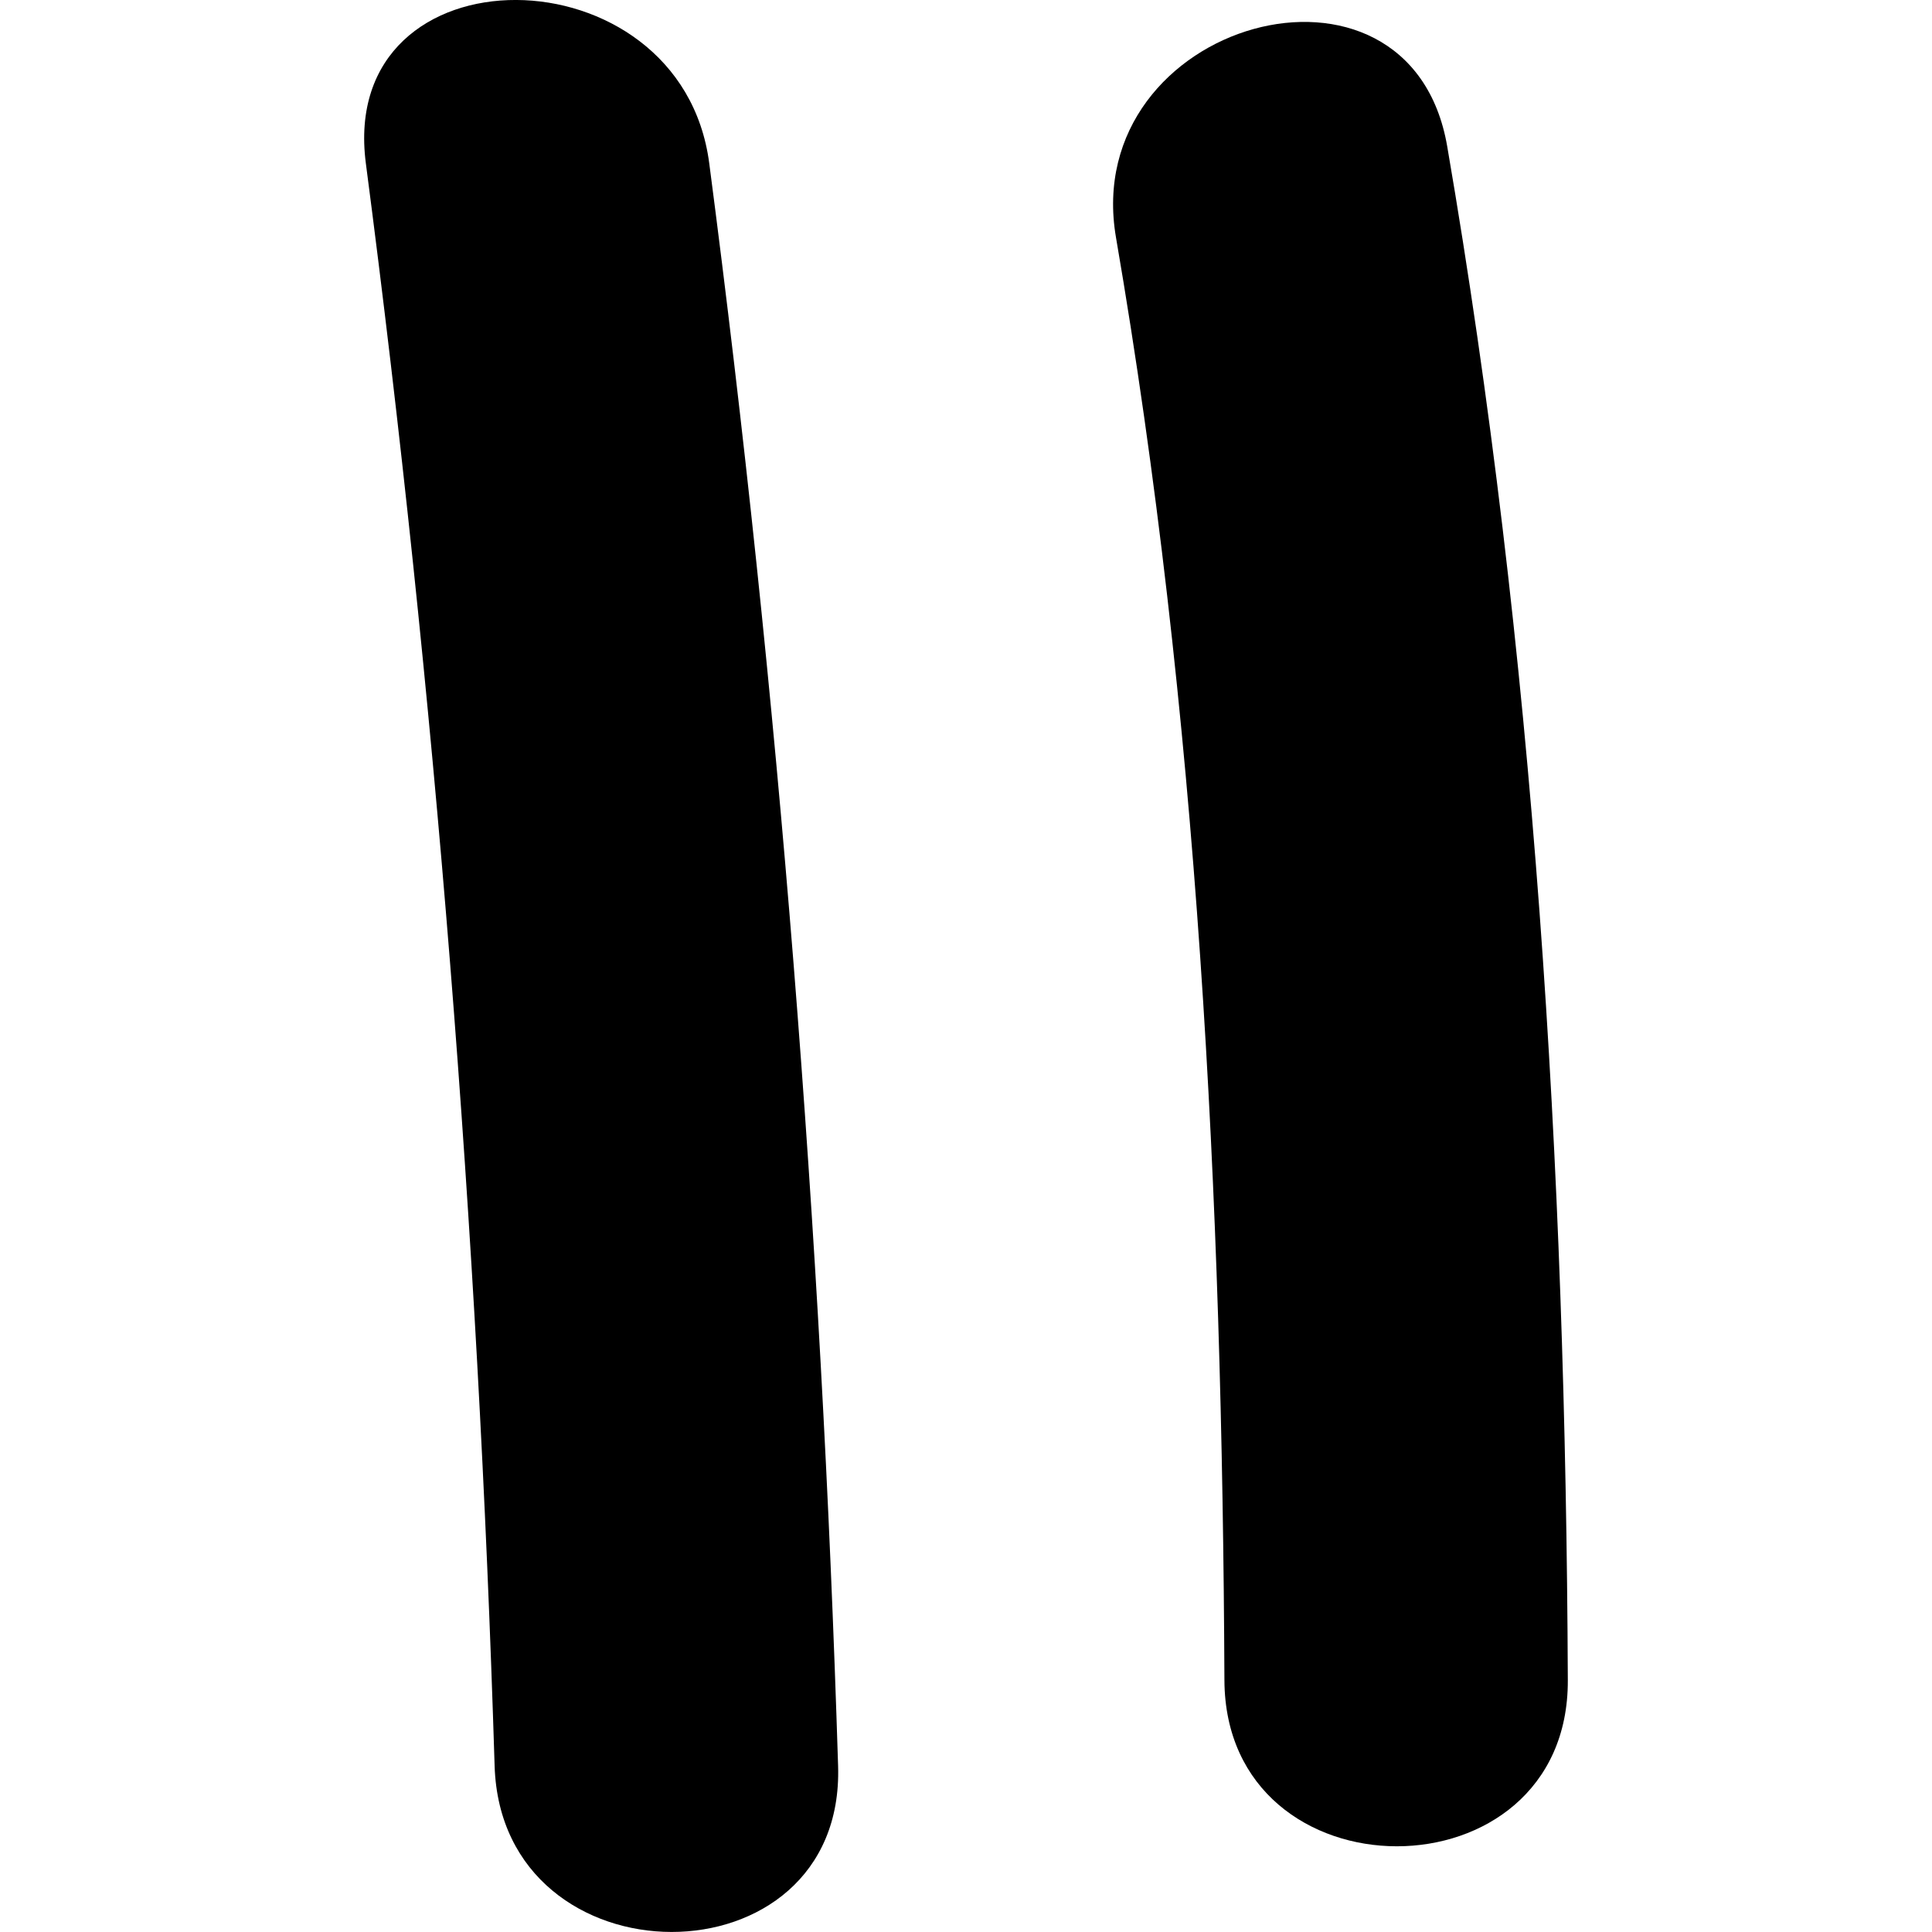 <?xml version="1.0" encoding="utf-8"?>
<!-- Generator: Adobe Illustrator 16.0.0, SVG Export Plug-In . SVG Version: 6.00 Build 0)  -->
<!DOCTYPE svg PUBLIC "-//W3C//DTD SVG 1.1//EN" "http://www.w3.org/Graphics/SVG/1.1/DTD/svg11.dtd">
<svg version="1.1" id="Layer_1" xmlns="http://www.w3.org/2000/svg" xmlns:xlink="http://www.w3.org/1999/xlink" x="0px" y="0px"
	 width="120px" height="120px" viewBox="0 0 120 120" enable-background="new 0 0 120 120" xml:space="preserve">
<g>
	<path d="M22.724,10.147c4.321,33.058,6.963,66.213,7.998,99.545c0.43,13.721,21.759,13.76,21.334,0
		c-1.04-33.332-3.677-66.487-8.003-99.545C42.3-3.301,20.946-3.467,22.724,10.147L22.724,10.147z"/>
</g>
<g>
	<path d="M69.317,14.756c5.093,29.63,6.602,59.583,6.734,89.604c0.059,13.75,21.388,13.76,21.329,0
		c-0.132-31.955-2.075-63.753-7.491-95.268C87.561-4.453,67.003,1.309,69.317,14.756L69.317,14.756z"/>
</g>
</svg>
